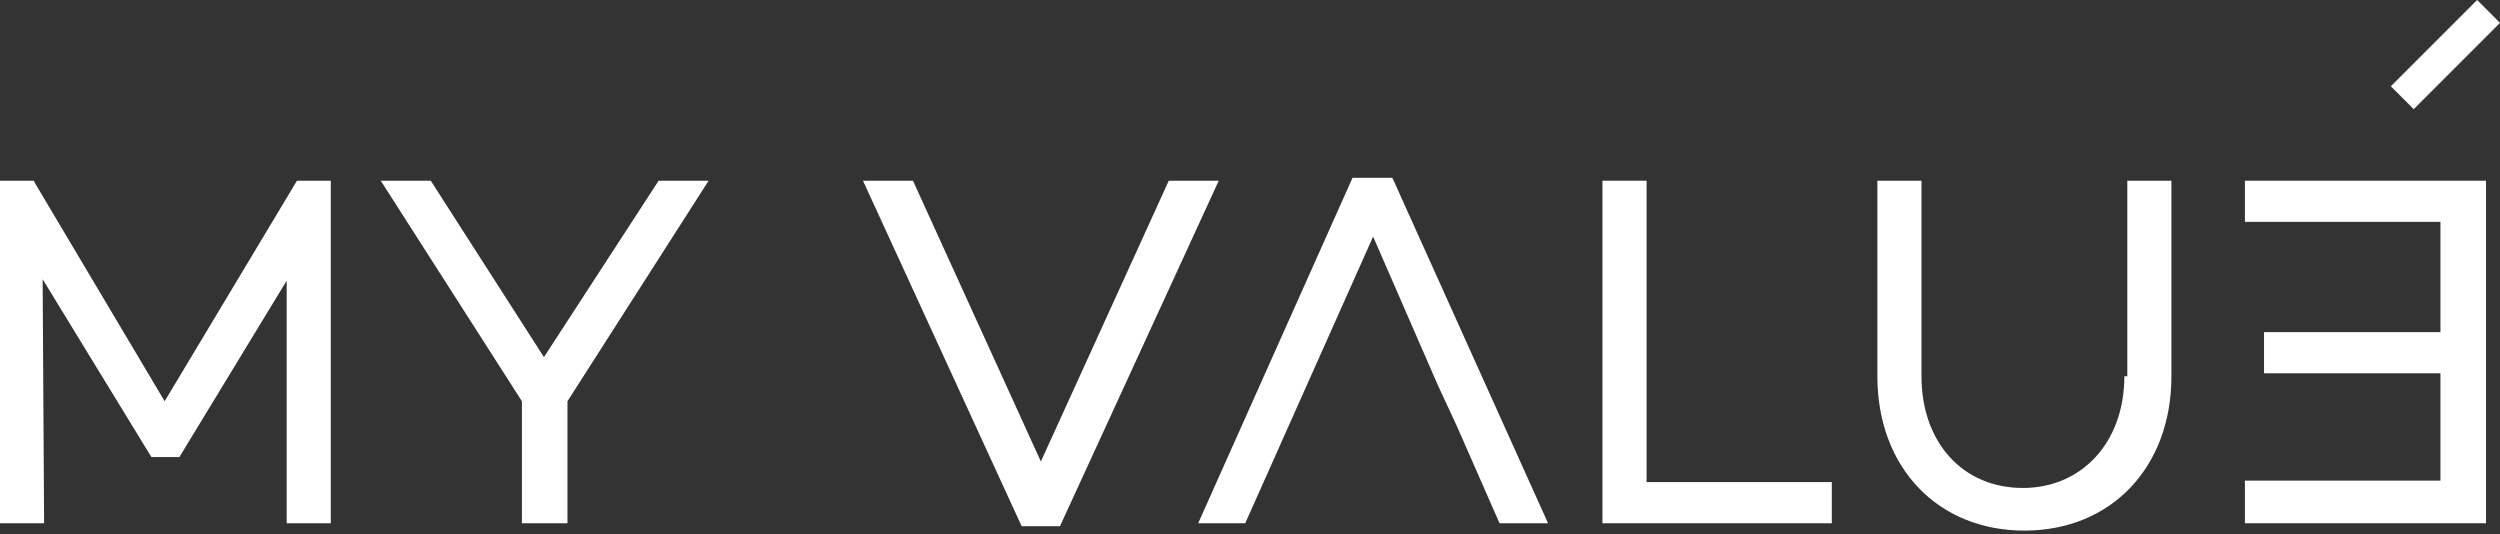 <svg width="262" height="56" viewBox="0 0 262 56" fill="none" xmlns="http://www.w3.org/2000/svg">
<rect x="0" y="0" width="262" height="56" fill="#333333" stroke="none"/>
<path d="M17.256 42.049L3.698 19.246L3.544 18.938H0V54.837H4.622L4.468 29.261L15.869 47.904H18.797L30.044 29.415V54.837H34.666V18.938H31.122L17.256 42.049Z" fill="white"/>
<path d="M57.006 37.427L45.143 18.938H39.904L54.695 42.049V54.837H59.471V42.049L74.262 18.938H69.024L57.006 37.427Z" fill="white"/>
<path d="M122.487 18.938L109.083 48.366L95.679 18.938H90.44L106.926 54.837L107.08 55.145H111.086L127.726 18.938H122.487Z" fill="white"/>
<path d="M172.561 18.938H167.938V54.837H191.974V50.523H172.561V18.938Z" fill="white"/>
<path d="M222.633 39.43C222.633 46.363 218.165 51.139 212.002 51.139C205.686 51.139 201.371 46.363 201.371 39.43V18.938H196.749V39.43C196.749 48.982 203.066 55.607 212.157 55.607C221.247 55.607 227.564 48.982 227.564 39.43V18.938H222.942V39.43H222.633Z" fill="white"/>
<path d="M235.268 23.252V18.938H260.535V54.837H235.268V50.369H255.759V39.121H237.271V34.807H255.759V23.252H235.268Z" fill="white"/>
<path d="M146.06 18.94L145.906 18.632H141.746L125.568 54.839H130.499L143.903 24.795L150.682 40.356L152.685 44.67L157.153 54.839H162.237L146.06 18.94Z" fill="white"/>
<path d="M262 2.397L259.603 0L250.561 9.042L252.958 11.439L262 2.397Z" fill="white"/>
</svg>
